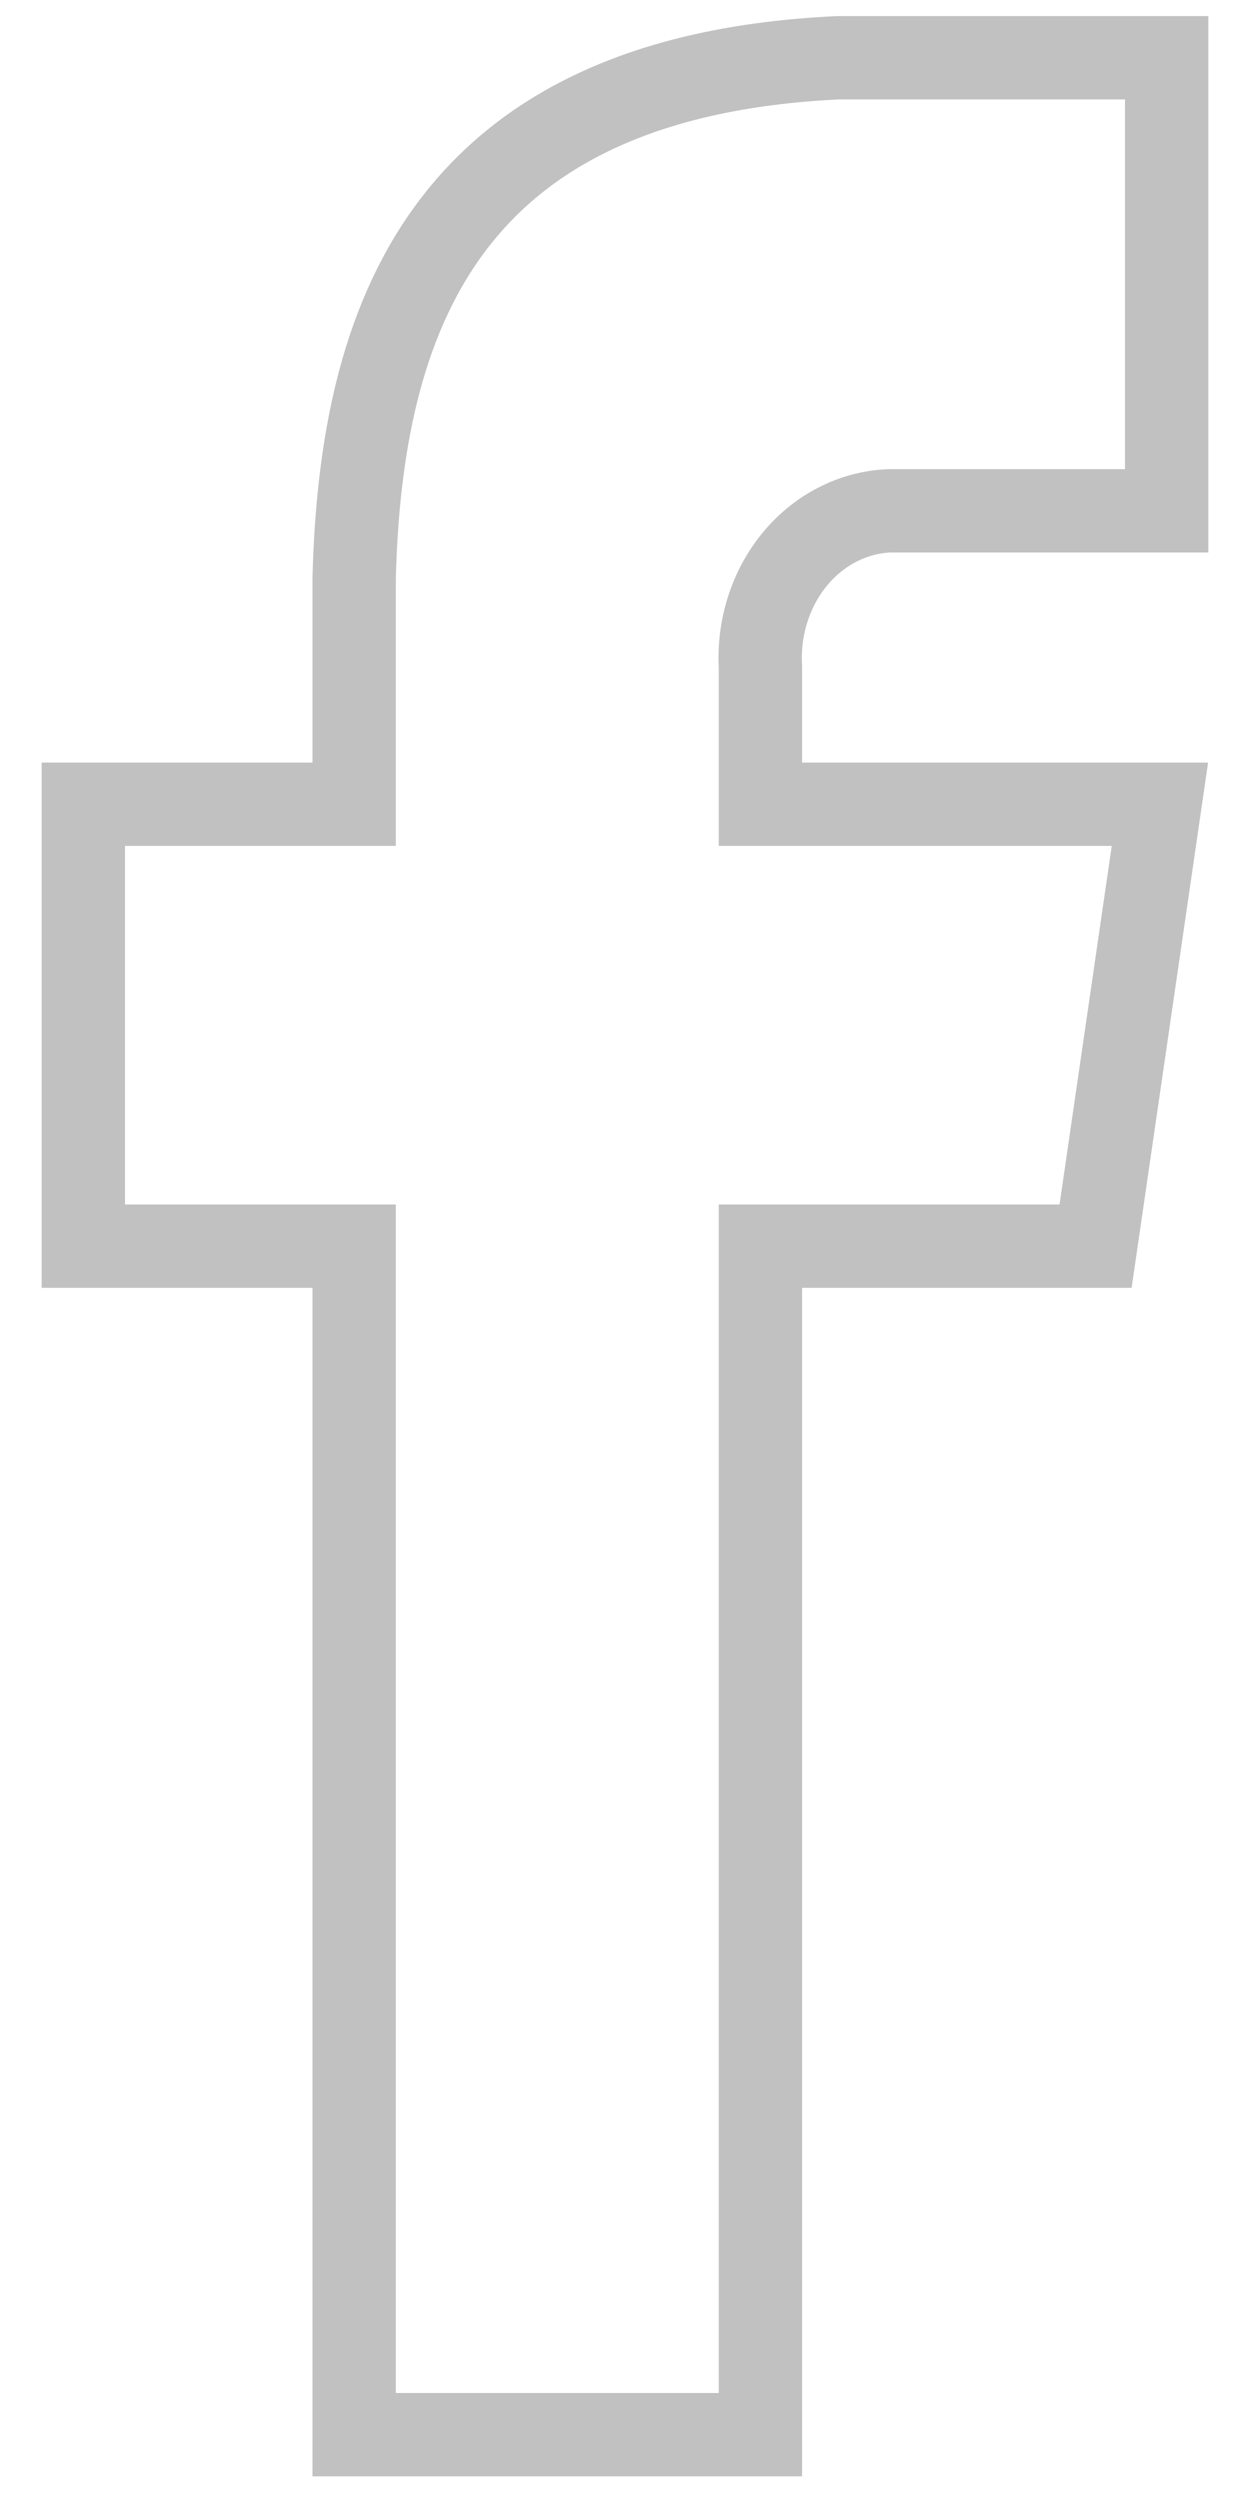 <svg width="15" height="30" viewBox="0 0 15 30" fill="none" xmlns="http://www.w3.org/2000/svg">
<path d="M10.669 6.13H14V0.693H10.059C5.306 0.915 4.331 3.857 4.25 6.932V9.651H1V14.954H4.25V29.216H9.125V14.954H13.147L13.919 9.651H9.125V8.002C9.112 7.767 9.142 7.532 9.213 7.31C9.284 7.088 9.394 6.884 9.538 6.71C9.682 6.535 9.856 6.394 10.05 6.295C10.244 6.195 10.455 6.139 10.669 6.13V6.13Z" stroke="#C1C1C1"/>
</svg>

